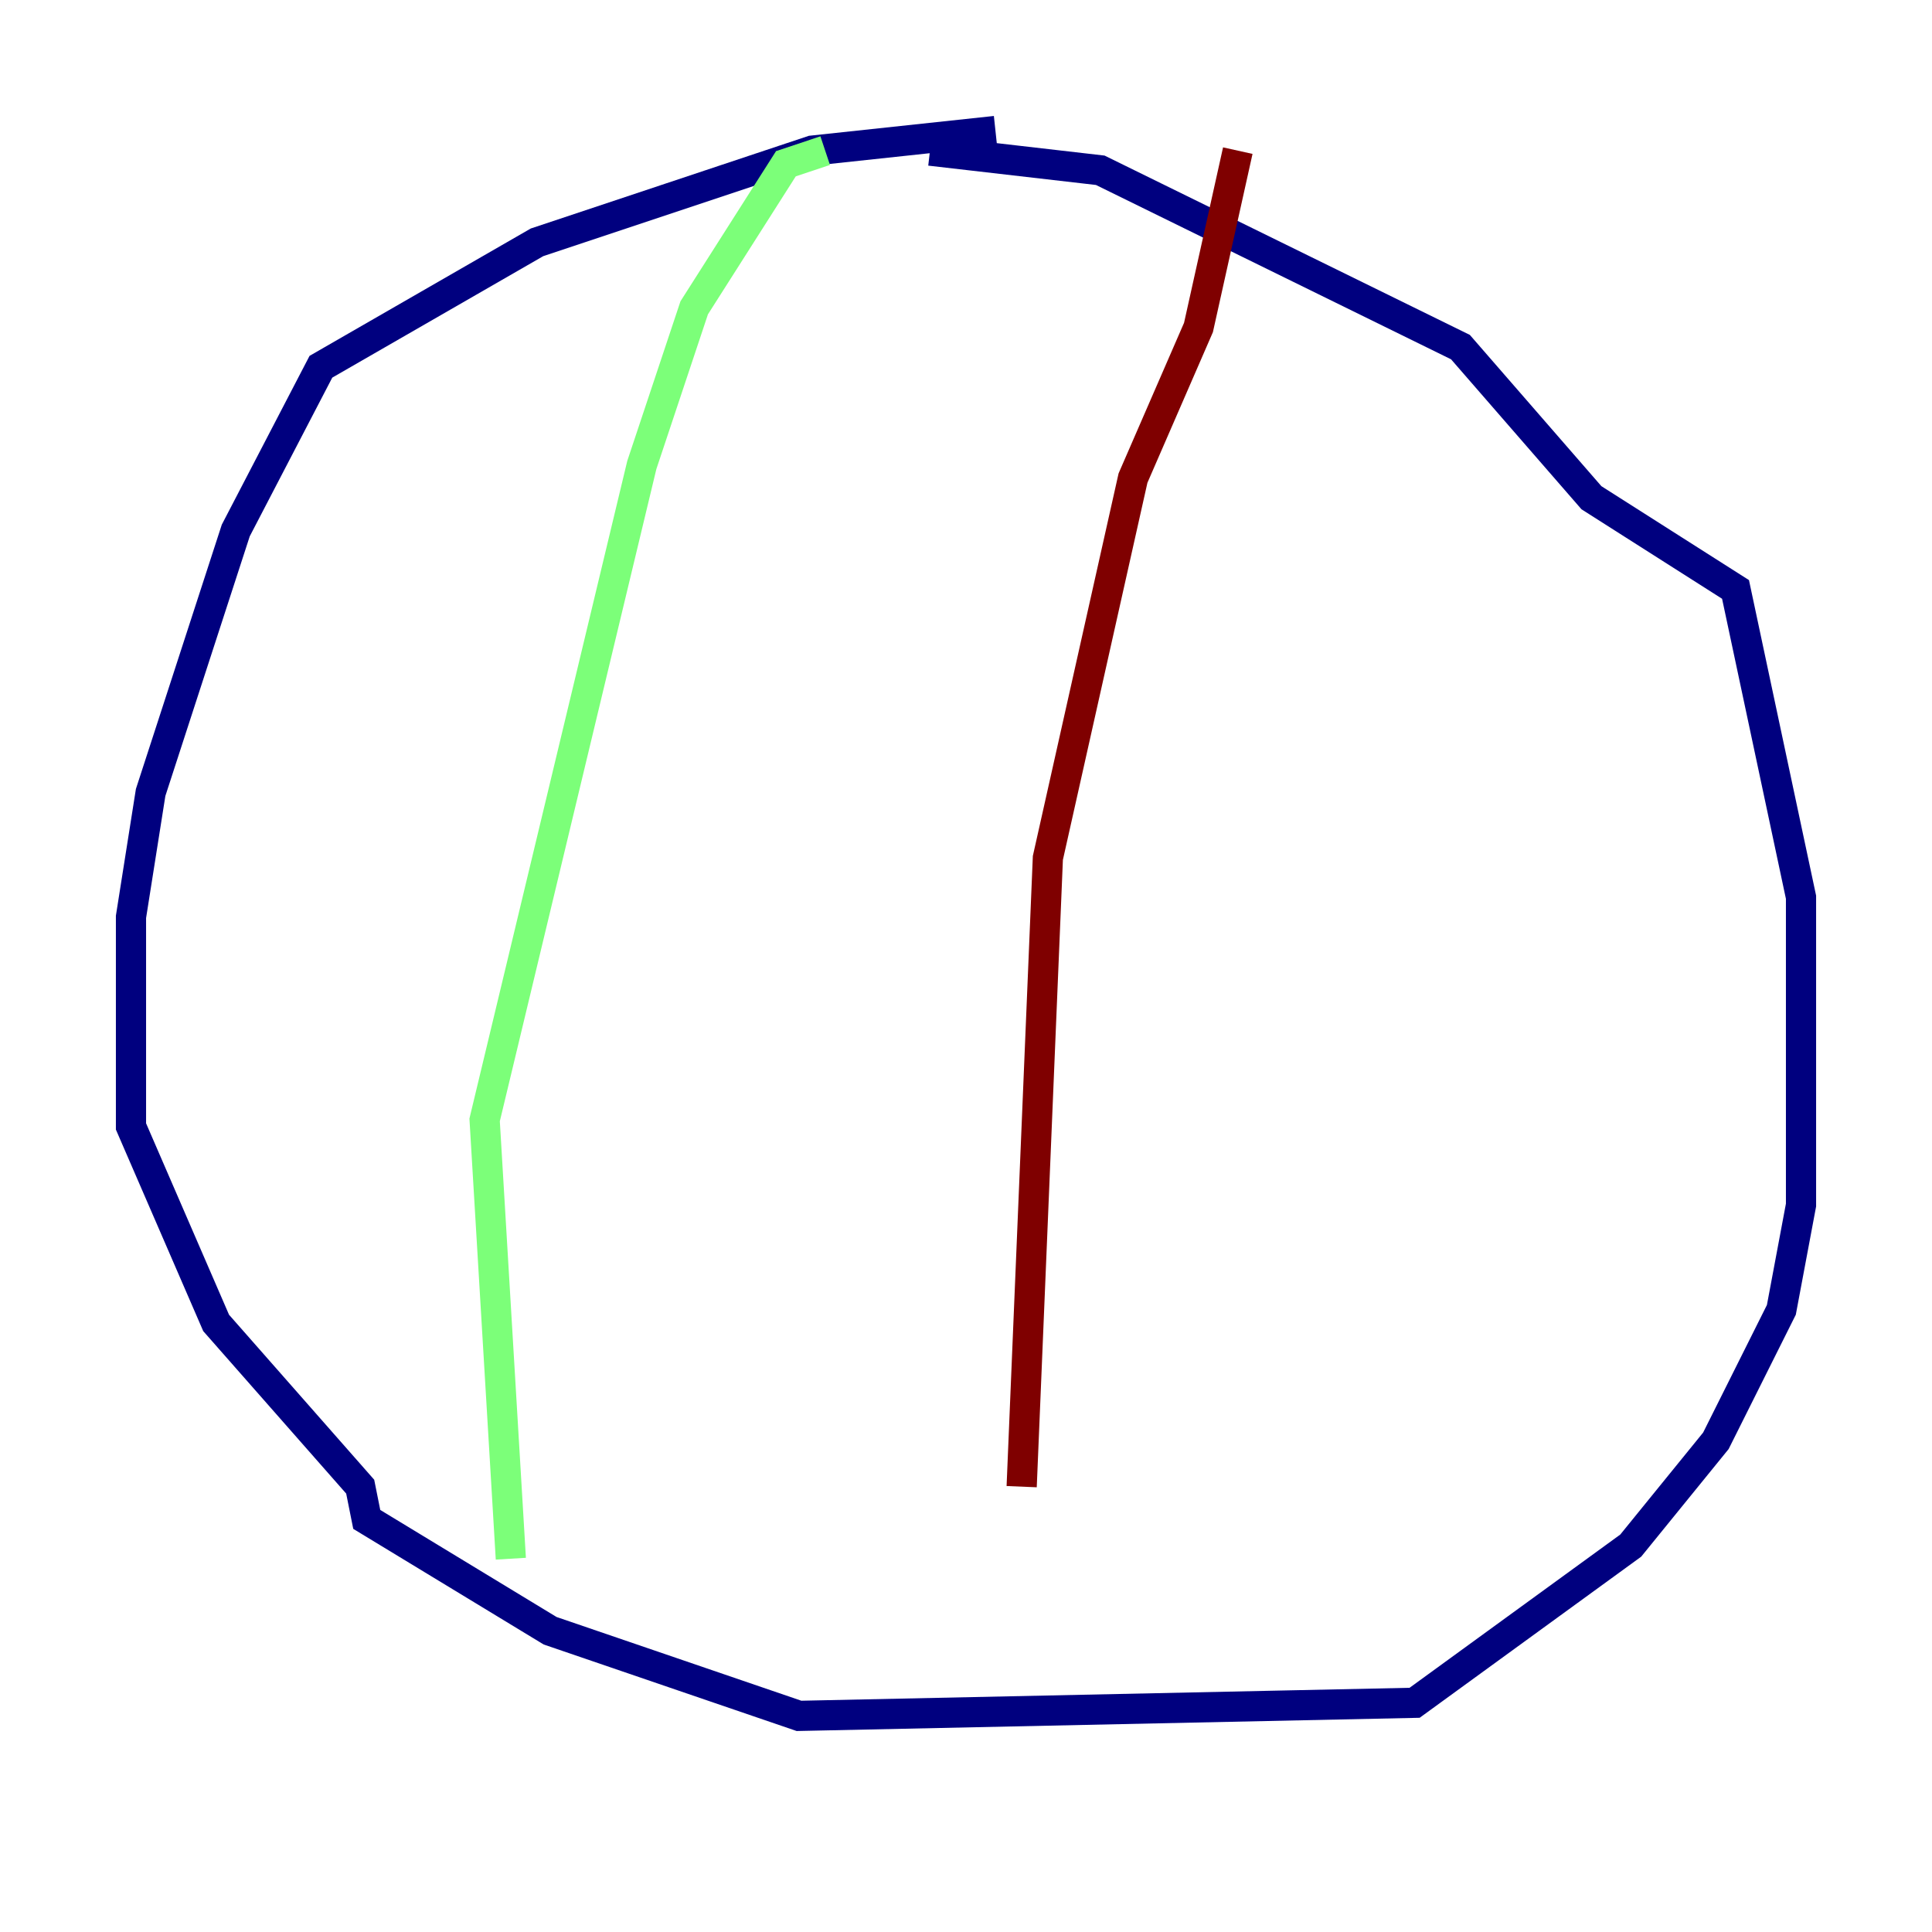 <?xml version="1.0" encoding="utf-8" ?>
<svg baseProfile="tiny" height="128" version="1.2" viewBox="0,0,128,128" width="128" xmlns="http://www.w3.org/2000/svg" xmlns:ev="http://www.w3.org/2001/xml-events" xmlns:xlink="http://www.w3.org/1999/xlink"><defs /><polyline fill="none" points="65.953,8.678 53.803,9.98 35.58,16.054 21.261,24.298 15.62,35.146 9.98,52.502 8.678,60.746 8.678,74.63 14.319,87.647 23.864,98.495 24.298,100.664 36.447,108.041 52.936,113.681 93.722,112.814 108.041,102.4 113.681,95.458 118.02,86.78 119.322,79.837 119.322,59.444 114.983,39.051 105.437,32.976 96.759,22.997 72.895,11.281 61.614,9.98" stroke="#00007f" stroke-width="2" /><polyline fill="none" points="54.671,9.98 52.068,10.848 45.993,20.393 42.522,30.807 32.108,74.197 33.844,103.268" stroke="#7cff79" stroke-width="2" /><polyline fill="none" points="82.007,9.98 79.403,21.695 75.064,31.675 69.424,56.841 67.688,98.495" stroke="#7f0000" stroke-width="2" /></svg>